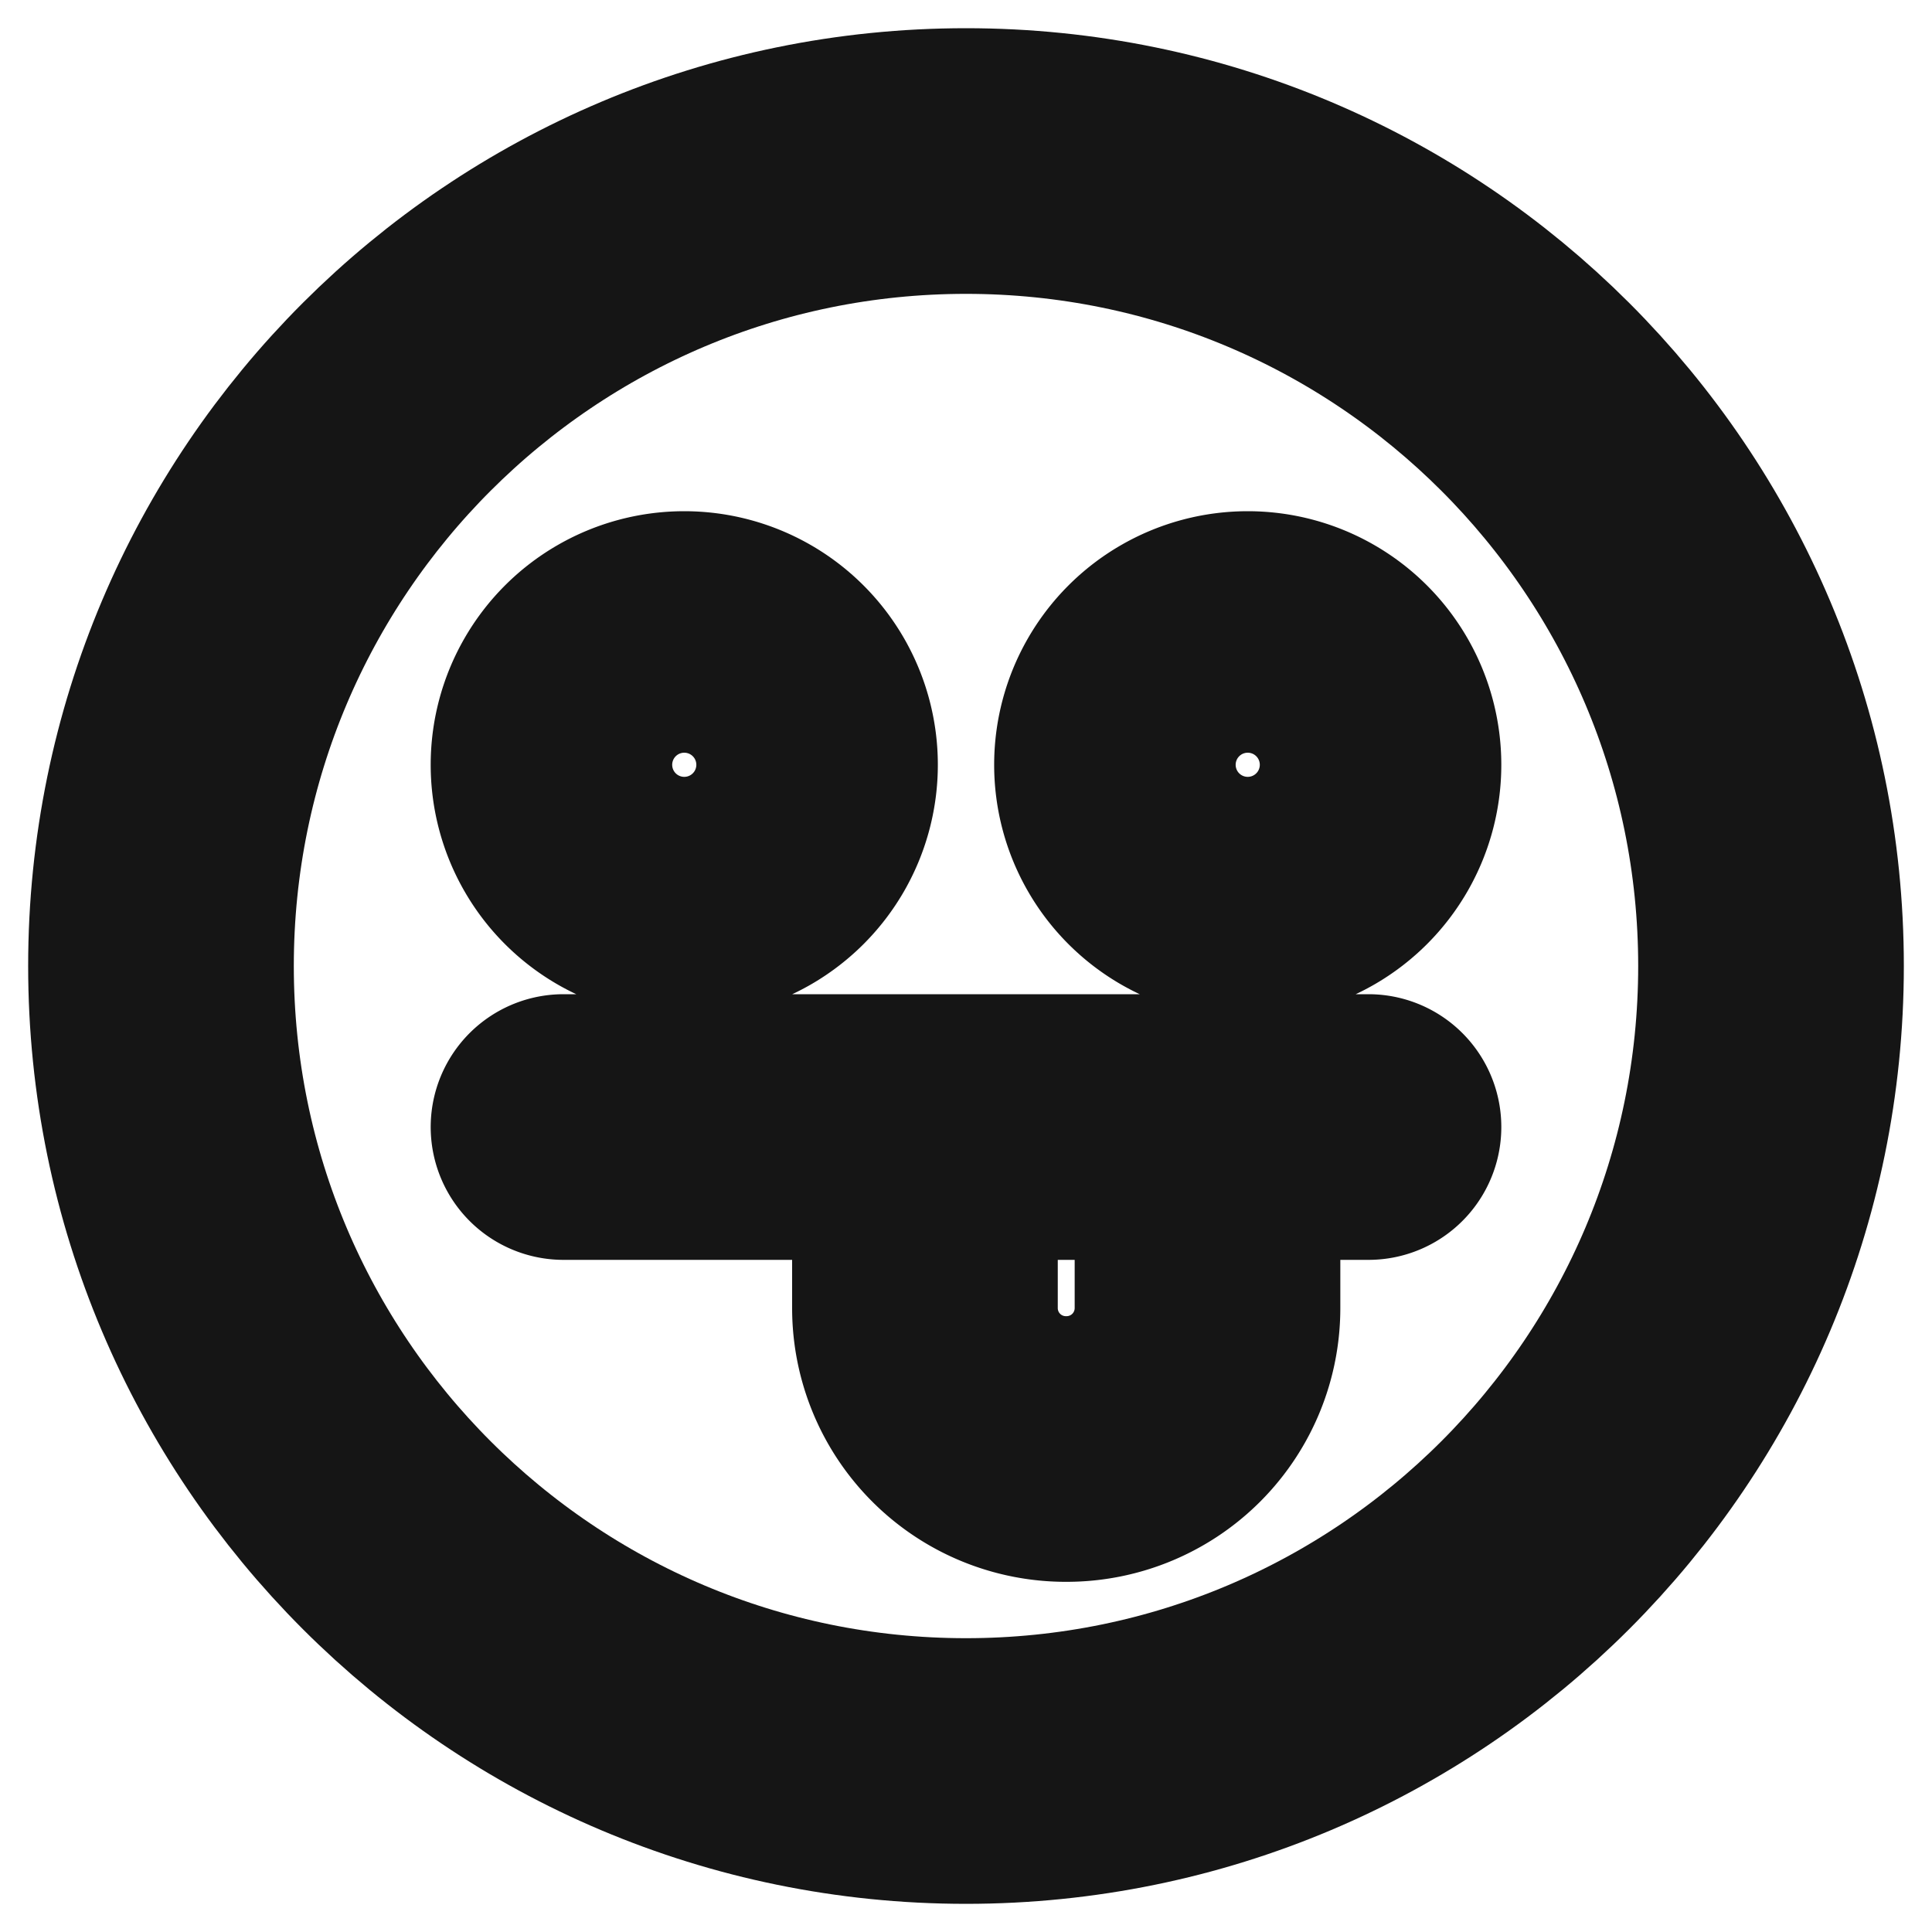 <svg xmlns="http://www.w3.org/2000/svg" width="40" height="40" fill="none" viewBox="0 0 40 40">
  <path stroke="#151515" stroke-linecap="round" stroke-linejoin="round" stroke-width="5.5" d="M20 36.667c9.205 0 16.667-7.462 16.667-16.667 0-9.205-7.462-16.666-16.667-16.666-9.205 0-16.667 7.461-16.667 16.666S10.795 36.667 20 36.667z"/>
  <path stroke="#151515" stroke-linecap="round" stroke-linejoin="round" stroke-width="5.5" d="M14.167 18.334a2.5 2.5 0 100-5 2.5 2.5 0 000 5zM25.833 18.334a2.5 2.5 0 100-5 2.5 2.5 0 000 5zM11.667 23.334h16.666M19.15 23.334v3.75A2.917 2.917 0 0022.084 30v0A2.917 2.917 0 0025 27.084v-3.75"/>
</svg>
